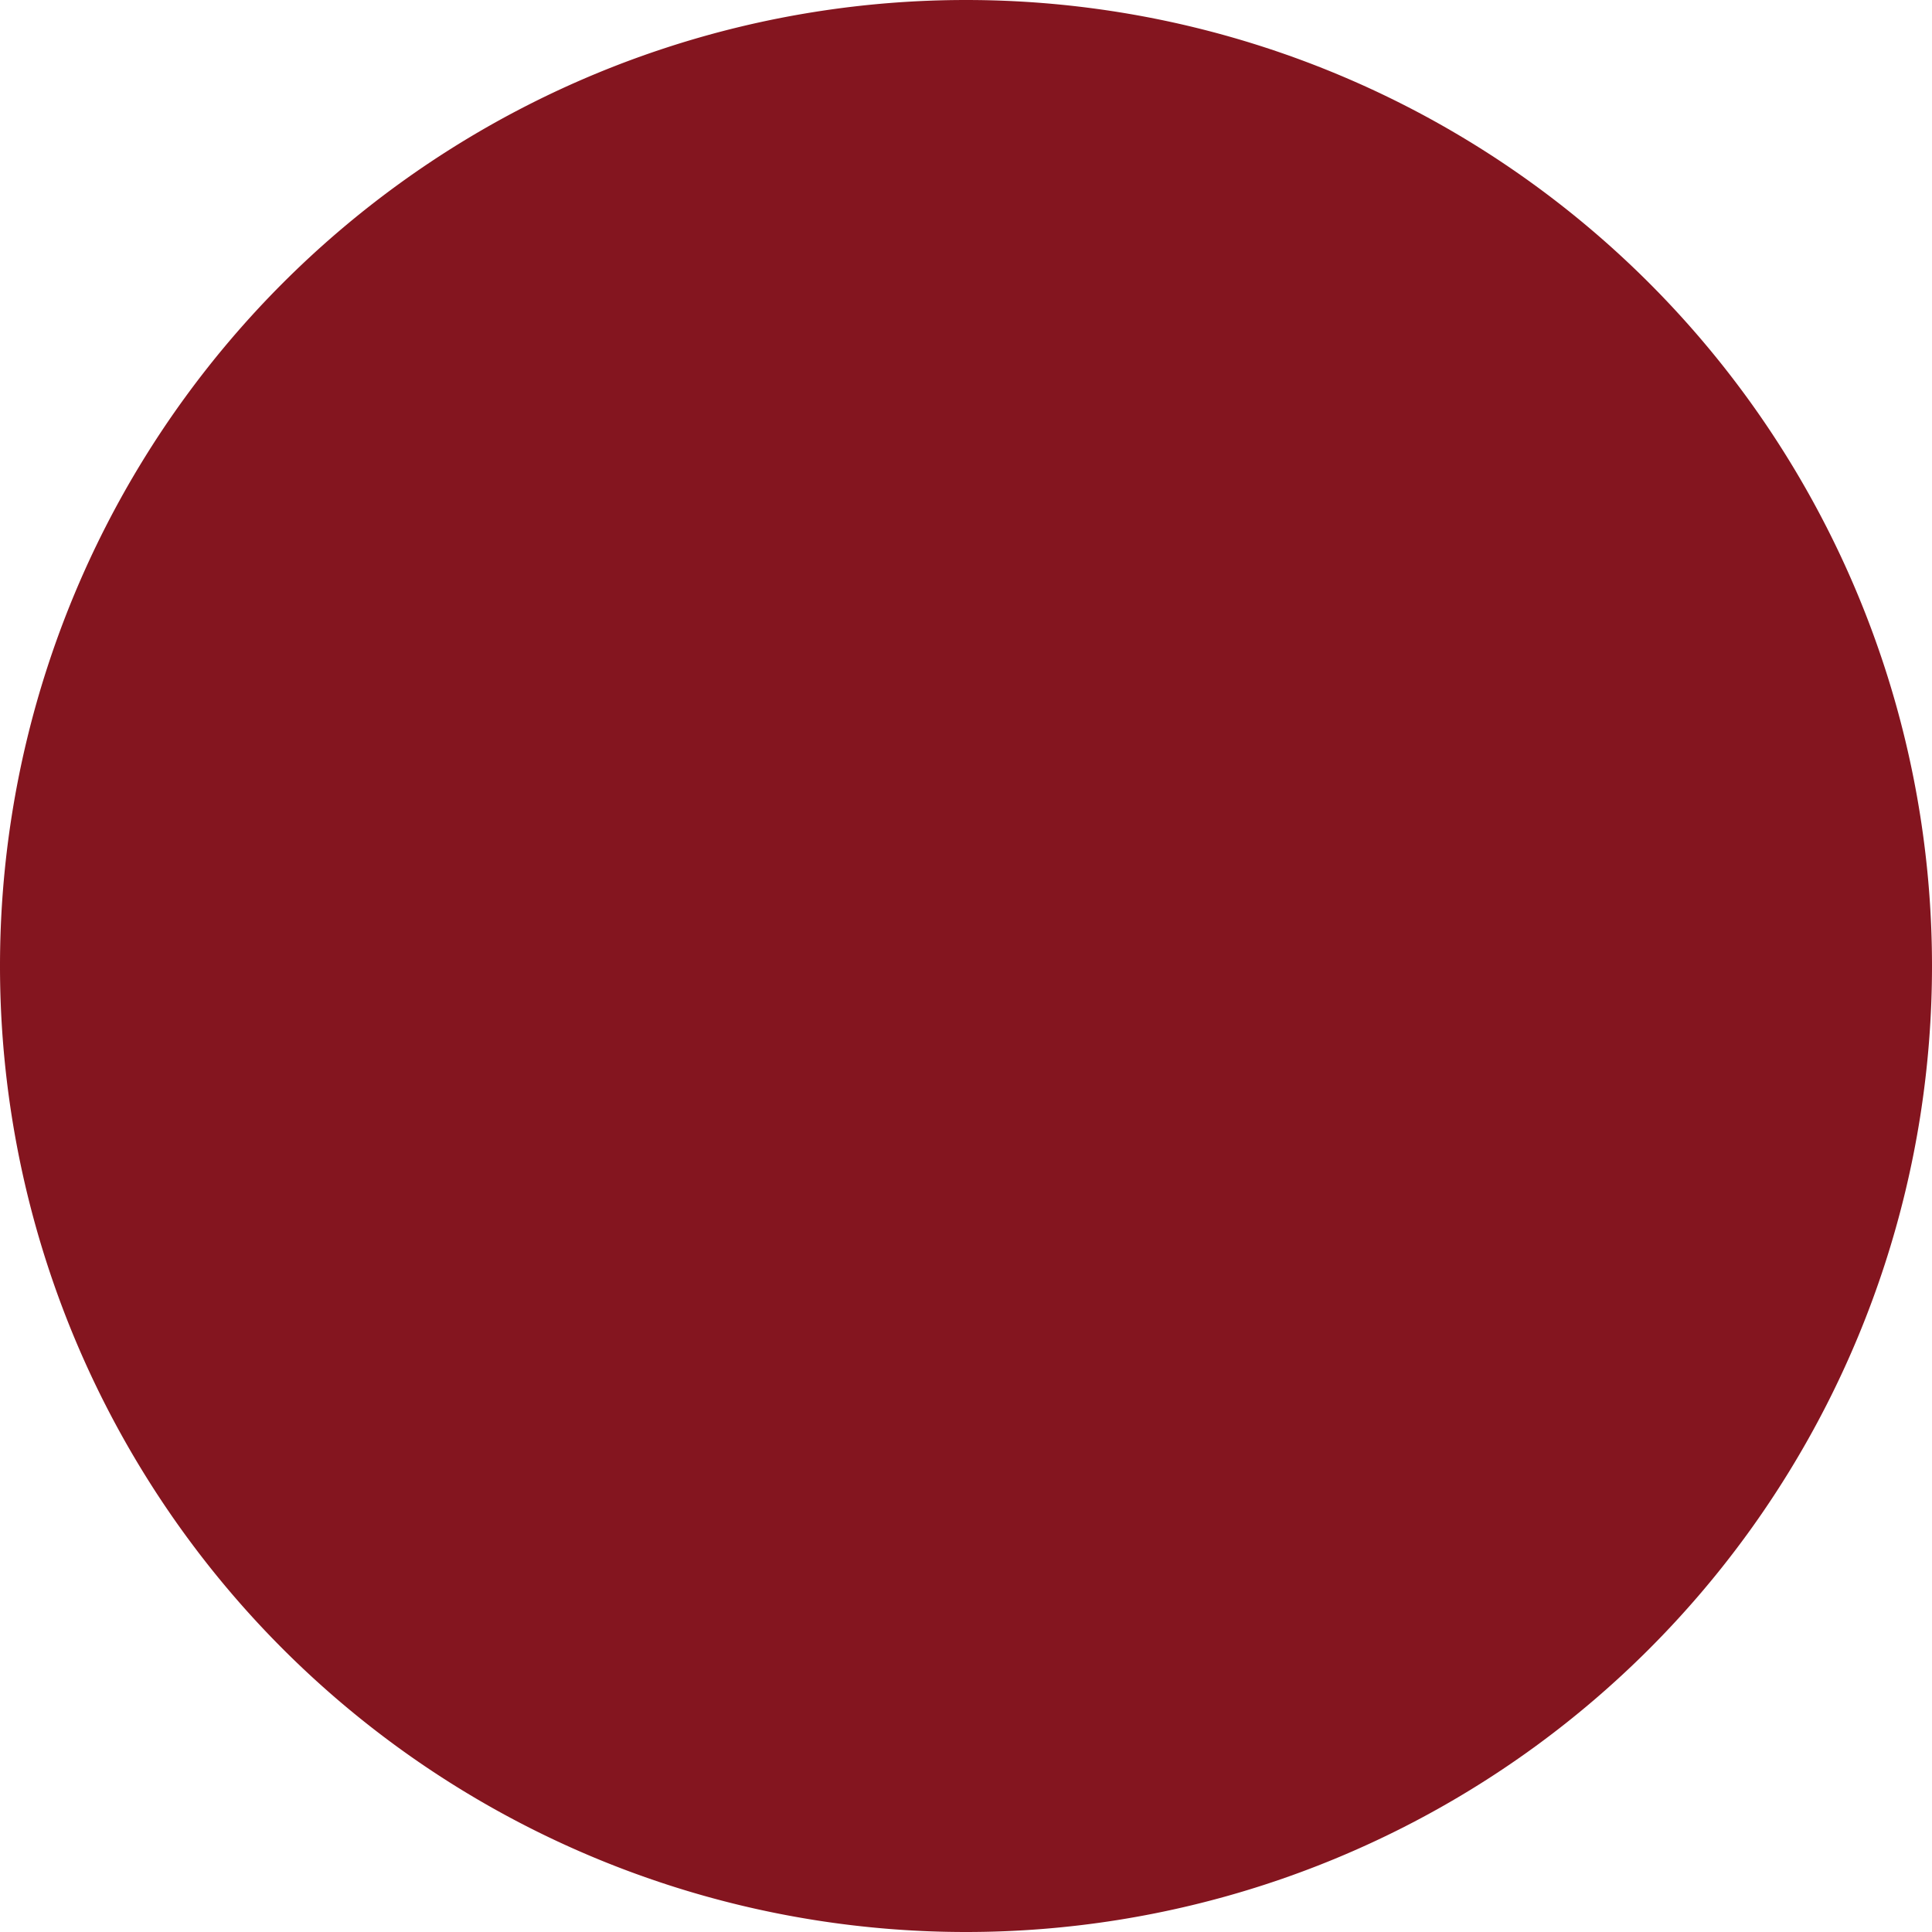 <svg xmlns="http://www.w3.org/2000/svg" xmlns:xlink="http://www.w3.org/1999/xlink" width="14" height="14" viewBox="0 0 14 14"><defs><path id="8a0ha" d="M806 1645a7 7 0 1 1 0 14 7 7 0 0 1 0-14z"/></defs><g><g transform="translate(-799 -1645)"><use fill="#84151f" xlink:href="#8a0ha"/></g></g></svg>